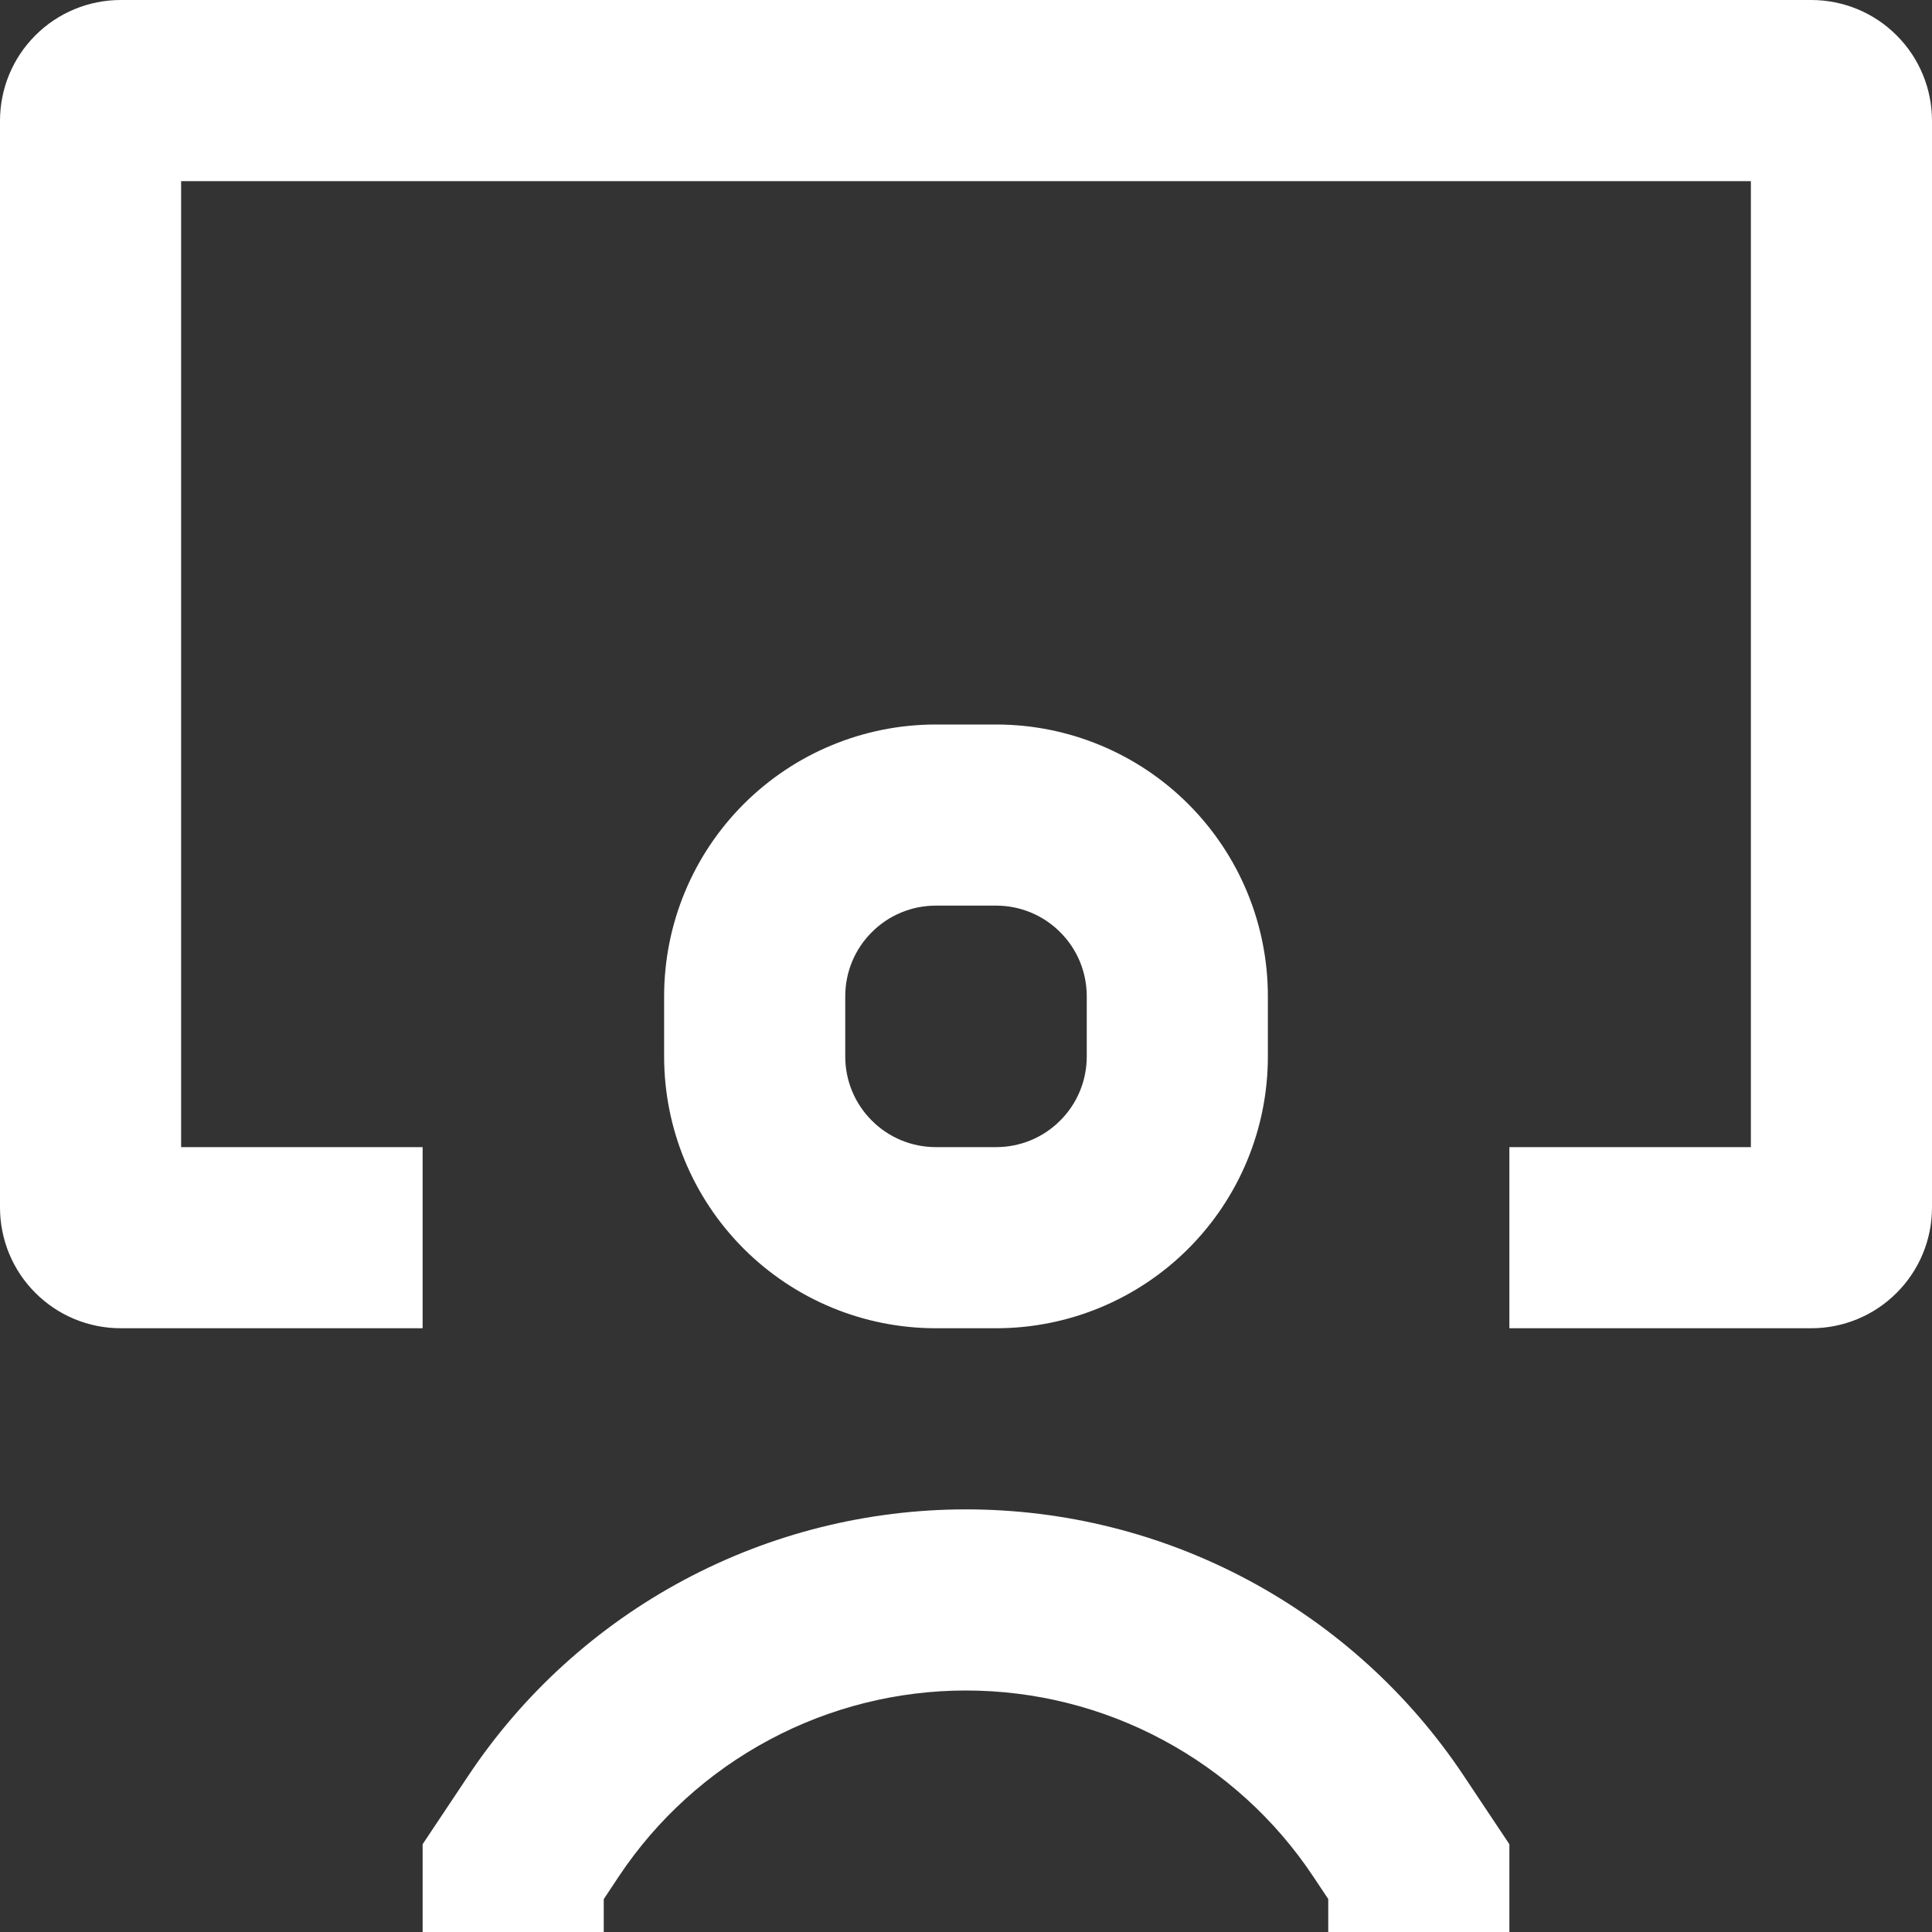 <svg width="16" height="16" viewBox="0 0 16 16" fill="none" xmlns="http://www.w3.org/2000/svg">
<rect x="0" y="0" width="16" height="16" fill="#333333" stroke="none"/>
<g clip-path="url(#clip0_5_2473)">
<path fill-rule="evenodd" clip-rule="evenodd" d="M0 1C0 0.735 0.105 0.48 0.293 0.293C0.48 0.105 0.735 0 1 0L15 0C15.265 0 15.52 0.105 15.707 0.293C15.895 0.48 16 0.735 16 1V10C16 10.265 15.895 10.52 15.707 10.707C15.52 10.895 15.265 11 15 11H12.5V9.5H14.5V1.5H1.5V9.5H3.5V11H1C0.735 11 0.48 10.895 0.293 10.707C0.105 10.52 0 10.265 0 10V1ZM8 14C7.431 14 6.872 14.14 6.37 14.409C5.869 14.677 5.441 15.065 5.126 15.538L5 15.728V16H3.5V15.273L3.626 15.084L3.878 14.706C4.33 14.027 4.943 13.471 5.662 13.086C6.381 12.701 7.184 12.5 8 12.5C8.816 12.5 9.619 12.701 10.338 13.086C11.057 13.471 11.67 14.027 12.122 14.706L12.374 15.084L12.5 15.273V16H11V15.727L10.874 15.538C10.559 15.065 10.131 14.677 9.63 14.409C9.128 14.14 8.569 14 8 14ZM7.75 6C7.153 6 6.581 6.237 6.159 6.659C5.737 7.081 5.5 7.653 5.5 8.25V8.75C5.5 9.347 5.737 9.919 6.159 10.341C6.581 10.763 7.153 11 7.75 11H8.25C8.847 11 9.419 10.763 9.841 10.341C10.263 9.919 10.5 9.347 10.5 8.75V8.25C10.5 7.653 10.263 7.081 9.841 6.659C9.419 6.237 8.847 6 8.25 6H7.75ZM7 8.25C7 8.051 7.079 7.86 7.22 7.72C7.36 7.579 7.551 7.5 7.75 7.5H8.25C8.449 7.5 8.64 7.579 8.78 7.72C8.921 7.86 9 8.051 9 8.25V8.75C9 8.949 8.921 9.14 8.78 9.28C8.64 9.421 8.449 9.5 8.25 9.5H7.75C7.551 9.5 7.36 9.421 7.22 9.28C7.079 9.14 7 8.949 7 8.75V8.25Z" fill="white"/>
</g>
<defs>
<clipPath id="clip0_5_2473">
<rect width="16" height="16" fill="white"/>
</clipPath>
</defs>
</svg>
